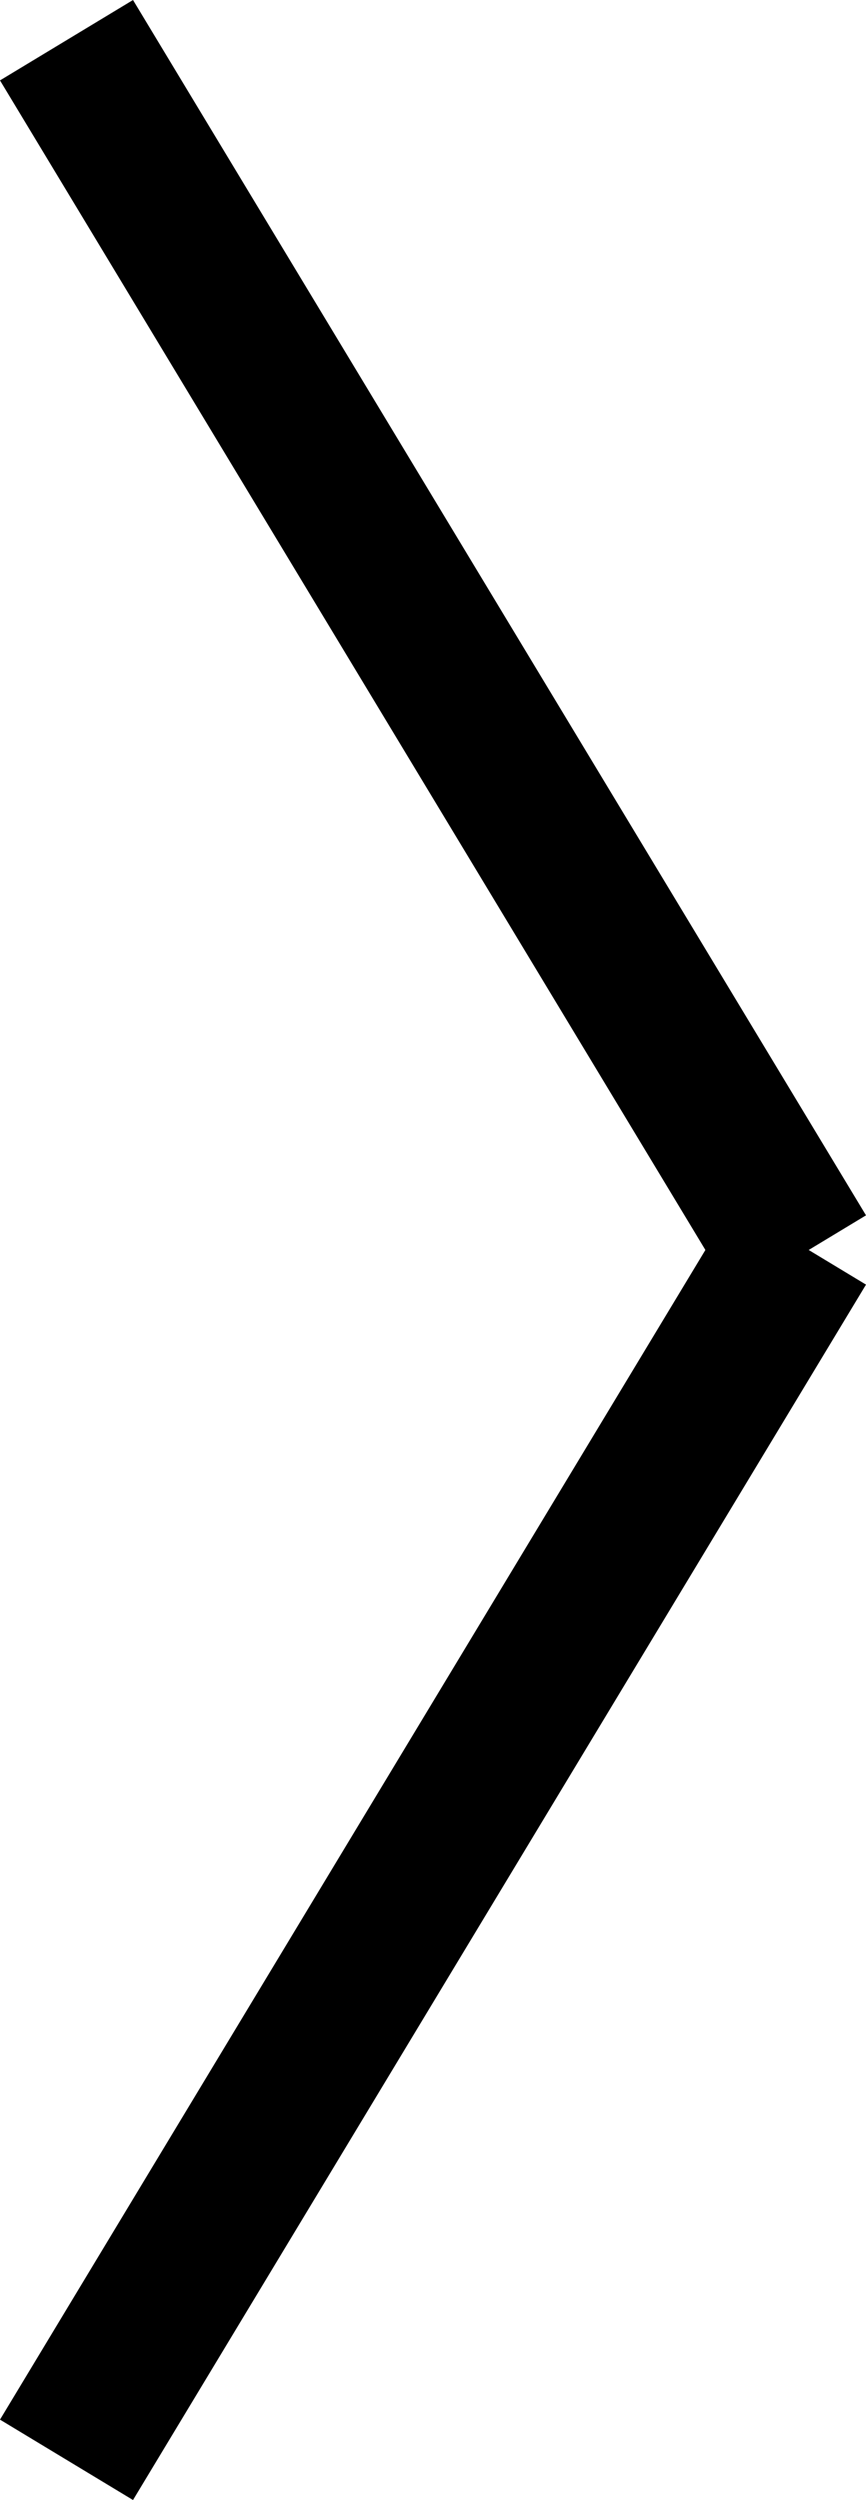 <?xml version="1.0" encoding="utf-8"?>
<!-- Generator: Adobe Illustrator 18.1.1, SVG Export Plug-In . SVG Version: 6.00 Build 0)  -->
<svg version="1.1" id="Слой_1" xmlns="http://www.w3.org/2000/svg" xmlns:xlink="http://www.w3.org/1999/xlink" x="0px" y="0px"
	 viewBox="0 0 11.147 32.143" style="enable-background:new 0 0 11.147 32.143;" xml:space="preserve">
<style type="text/css">
	.st0{fill:none;stroke:#000000;stroke-width:2;stroke-miterlimit:10;}
</style>
<line class="st0" x1="0.856" y1="0.517" x2="10.291" y2="16.143"/>
<line class="st0" x1="10.291" y1="16" x2="0.856" y2="31.627"/>
</svg>
